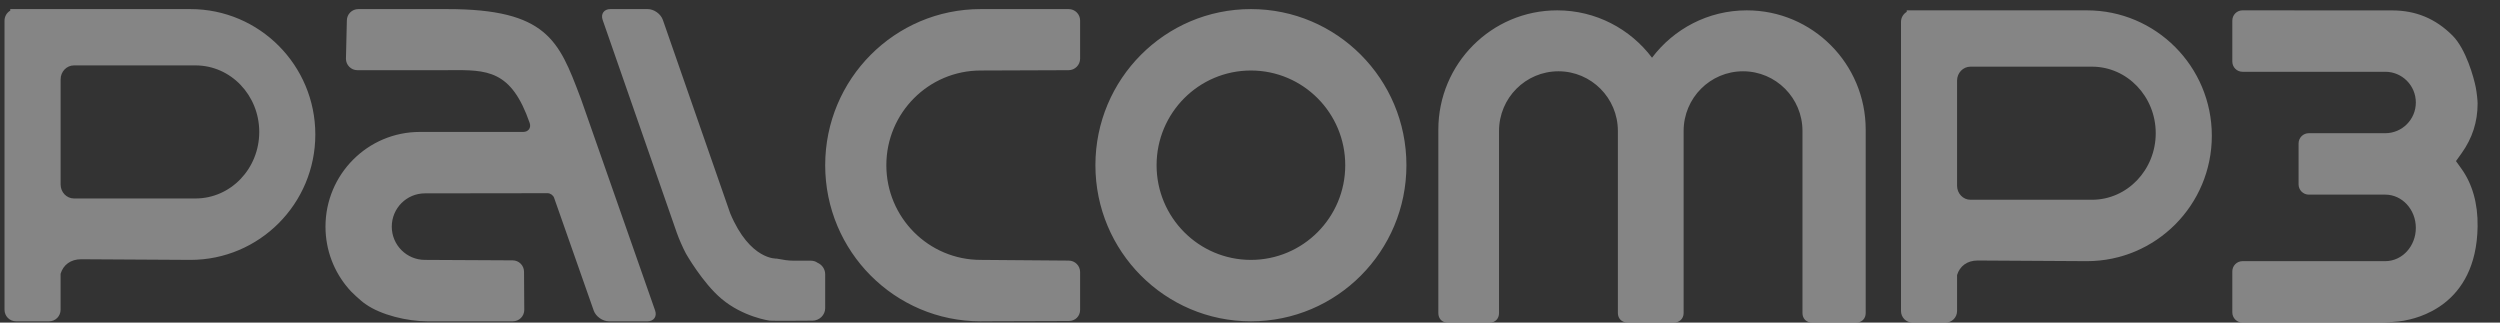 <svg width="93" height="12" viewBox="0 0 93 12" fill="none" xmlns="http://www.w3.org/2000/svg">
<rect x="0" y="0" width="93" height="12" fill="#333333" stroke="none"/>
<g opacity="0.4">
<path fill-rule="evenodd" clip-rule="evenodd" d="M7.083 0.338C9.65 0.338 11.73 2.427 11.73 5.003C11.73 7.58 9.65 9.668 7.083 9.668C6.924 9.668 3.02 9.644 3.02 9.644C2.629 9.644 2.353 9.853 2.254 10.185V11.524C2.254 11.761 2.063 11.953 1.827 11.953H0.595C0.359 11.953 0.168 11.761 0.168 11.524V0.767C0.168 0.608 0.254 0.469 0.382 0.395V0.338H7.083ZM21.578 3.591L21.616 3.691L24.371 11.553C24.448 11.773 24.32 11.953 24.087 11.953H22.651C22.417 11.953 22.163 11.773 22.086 11.553L20.612 7.357C20.579 7.264 20.472 7.187 20.372 7.187L15.807 7.193C15.126 7.193 14.574 7.747 14.574 8.431C14.574 9.114 15.126 9.668 15.807 9.668L19.07 9.685C19.303 9.685 19.494 9.875 19.494 10.109L19.503 11.529C19.503 11.762 19.312 11.953 19.079 11.953H15.899C15.15 11.953 14.173 11.718 13.603 11.316C13.447 11.22 13.025 10.823 12.96 10.731C12.429 10.114 12.108 9.31 12.108 8.431C12.108 6.485 13.679 4.908 15.617 4.908H19.462C19.655 4.908 19.767 4.756 19.704 4.574C19.015 2.593 18.126 2.599 16.713 2.61L16.713 2.61L16.713 2.61C16.646 2.61 16.577 2.611 16.508 2.611H13.294C13.06 2.611 12.869 2.419 12.869 2.187L12.903 0.762C12.903 0.529 13.094 0.338 13.328 0.338H16.636C20.345 0.338 20.792 1.516 21.578 3.591ZM30.17 9.698H29.54C29.313 9.698 29.135 9.665 28.915 9.624L28.915 9.624L28.895 9.62C28.895 9.62 27.899 9.692 27.163 7.933L24.658 0.739C24.581 0.518 24.328 0.338 24.095 0.338H22.703C22.47 0.338 22.341 0.518 22.418 0.739L25.176 8.657C25.253 8.878 25.406 9.226 25.516 9.432C25.516 9.432 26.134 10.52 26.837 11.113C27.644 11.795 28.634 11.929 28.634 11.929C28.698 11.941 30.223 11.929 30.223 11.929C30.477 11.929 30.697 11.722 30.697 11.465V10.203C30.697 10.011 30.58 9.846 30.413 9.775C30.345 9.726 30.26 9.698 30.17 9.698ZM36.481 0.338H39.755C39.99 0.338 40.18 0.529 40.18 0.762V2.184C40.18 2.417 39.987 2.611 39.753 2.611L36.481 2.623C34.543 2.623 32.972 4.2 32.972 6.146C32.972 8.091 34.543 9.668 36.481 9.668L39.755 9.694C39.99 9.694 40.18 9.886 40.18 10.119V11.529C40.18 11.762 39.998 11.941 39.765 11.941L36.576 11.951L36.481 11.953C33.286 11.953 30.697 9.353 30.697 6.146C30.697 2.938 33.286 0.338 36.481 0.338ZM40.749 6.146C40.749 9.353 43.339 11.953 46.534 11.953C49.729 11.953 52.319 9.353 52.319 6.146C52.319 2.938 49.729 0.338 46.534 0.338C43.339 0.338 40.749 2.938 40.749 6.146ZM43.025 6.146C43.025 4.2 44.596 2.623 46.534 2.623C48.472 2.623 50.043 4.2 50.043 6.146C50.043 8.091 48.472 9.668 46.534 9.668C44.596 9.668 43.025 8.091 43.025 6.146ZM7.25 7.383H2.752C2.478 7.383 2.255 7.15 2.255 6.863V2.953C2.255 2.665 2.478 2.433 2.752 2.433H7.25H7.273C8.583 2.433 9.644 3.541 9.644 4.908C9.644 6.275 8.583 7.383 7.273 7.383H7.25Z" fill="white"/>
<path fill-rule="evenodd" clip-rule="evenodd" d="M64.841 2.652C63.62 2.652 62.631 3.645 62.631 4.871V11.646C62.631 11.854 62.479 12 62.264 12H60.552C60.336 12 60.185 11.854 60.185 11.646V4.871C60.185 3.645 59.195 2.652 57.974 2.652C56.753 2.652 55.764 3.645 55.764 4.871V11.646C55.764 11.854 55.623 12 55.425 12H53.844C53.646 12 53.506 11.854 53.506 11.646V4.823C53.506 2.372 55.485 0.385 57.927 0.385C59.368 0.385 60.648 1.077 61.455 2.147C62.262 1.077 63.541 0.385 64.982 0.385C67.424 0.385 69.404 2.372 69.404 4.823V11.646C69.404 11.854 69.258 12 69.051 12H67.405C67.198 12 67.052 11.854 67.052 11.646V4.871C67.052 3.645 66.062 2.652 64.841 2.652ZM91.568 5.706L91.362 5.993L91.568 6.28C91.966 6.837 92.18 7.558 92.167 8.425C92.123 11.412 89.852 11.848 89.435 11.928L89.419 11.931C89.229 11.968 88.705 12 88.512 12H83.421C83.211 12 83.042 11.829 83.042 11.62V10.096C83.042 9.886 83.211 9.715 83.421 9.715H88.731C89.36 9.715 89.869 9.161 89.869 8.478C89.869 7.794 89.36 7.24 88.731 7.24H85.886C85.677 7.24 85.507 7.069 85.507 6.859V5.336C85.507 5.126 85.677 4.955 85.886 4.955H88.731C89.36 4.955 89.869 4.444 89.869 3.813C89.869 3.181 89.36 2.67 88.731 2.67H83.421C83.211 2.67 83.042 2.5 83.042 2.289V0.766C83.042 0.556 83.211 0.385 83.421 0.385L88.985 0.387C89.871 0.387 90.607 0.694 91.236 1.325C91.734 1.824 92.027 2.886 92.099 3.252C92.139 3.464 92.167 3.737 92.167 3.852C92.167 4.534 91.971 5.142 91.568 5.706ZM77.798 7.431H73.302C73.026 7.431 72.803 7.197 72.803 6.91V3C72.803 2.712 73.026 2.48 73.302 2.48H77.798H77.822C79.131 2.48 80.193 3.588 80.193 4.955C80.193 6.322 79.131 7.431 77.822 7.431H77.798ZM82.28 5.05C82.28 7.627 80.199 9.715 77.633 9.715C77.473 9.715 73.57 9.691 73.57 9.691C73.178 9.691 72.903 9.9 72.803 10.232V11.571C72.803 11.808 72.612 12 72.377 12H71.144C70.909 12 70.717 11.808 70.717 11.571V0.814C70.717 0.655 70.803 0.517 70.93 0.442V0.385H77.633C80.199 0.385 82.28 2.474 82.28 5.05Z" fill="white"/>
</g>
</svg>
